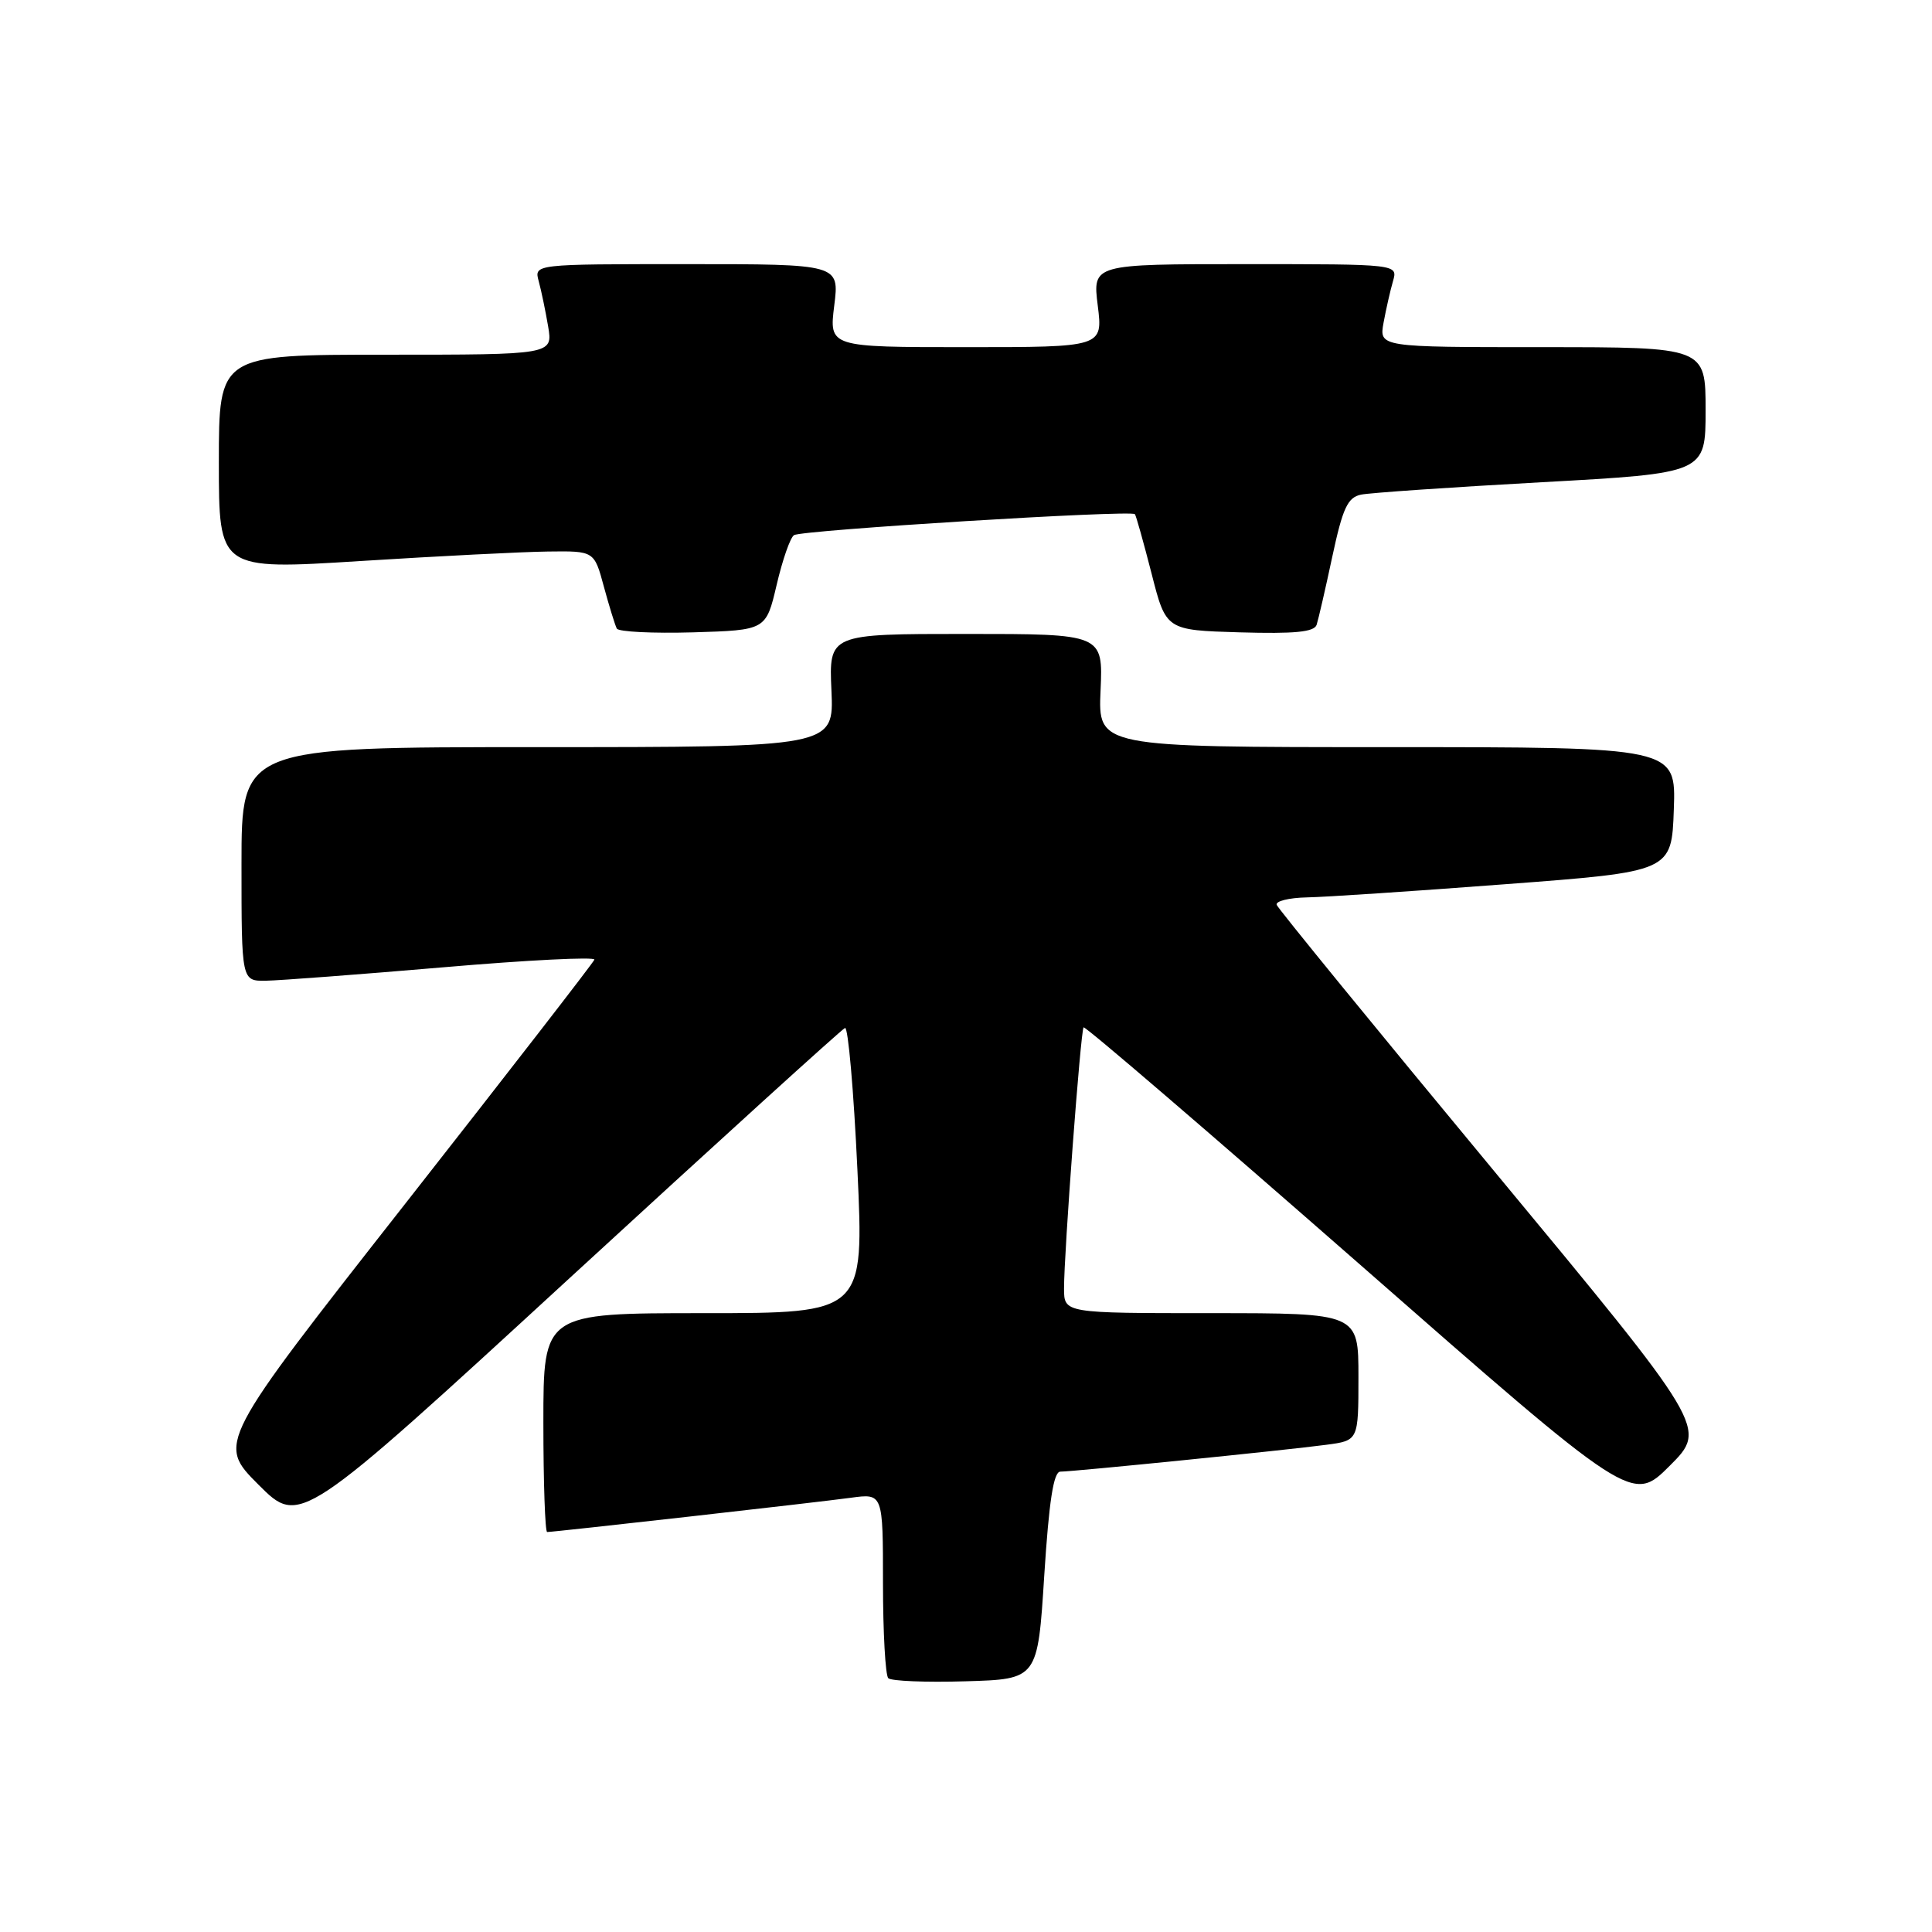 <?xml version="1.0" encoding="UTF-8" standalone="no"?>
<!DOCTYPE svg PUBLIC "-//W3C//DTD SVG 1.1//EN" "http://www.w3.org/Graphics/SVG/1.1/DTD/svg11.dtd" >
<svg xmlns="http://www.w3.org/2000/svg" xmlns:xlink="http://www.w3.org/1999/xlink" version="1.1" viewBox="0 0 256 256">
 <g >
 <path fill="currentColor"
d=" M 138.37 208.75 C 139.00 198.91 139.60 195.00 140.50 195.00 C 142.20 195.00 170.49 192.15 175.75 191.44 C 180.00 190.88 180.00 190.88 180.00 182.44 C 180.00 174.00 180.00 174.00 160.50 174.00 C 141.00 174.00 141.00 174.00 140.99 170.75 C 140.98 166.08 143.19 136.57 143.58 136.13 C 143.76 135.92 160.19 150.03 180.10 167.47 C 216.28 199.19 216.28 199.19 221.25 194.22 C 226.22 189.25 226.22 189.25 197.86 155.03 C 182.26 136.21 169.35 120.40 169.17 119.90 C 168.98 119.41 170.78 118.96 173.17 118.91 C 175.55 118.87 187.40 118.08 199.50 117.16 C 221.50 115.50 221.50 115.50 221.79 107.25 C 222.08 99.00 222.08 99.00 183.79 99.00 C 145.50 99.00 145.50 99.00 145.83 91.50 C 146.16 84.00 146.16 84.00 128.00 84.00 C 109.84 84.00 109.84 84.00 110.17 91.50 C 110.50 99.00 110.50 99.00 71.25 99.00 C 32.00 99.00 32.00 99.00 32.00 114.50 C 32.00 130.00 32.00 130.00 35.25 129.95 C 37.04 129.92 47.62 129.12 58.76 128.17 C 69.91 127.21 78.91 126.76 78.76 127.16 C 78.62 127.56 67.31 142.15 53.64 159.57 C 28.78 191.25 28.78 191.25 34.25 196.73 C 39.73 202.21 39.73 202.21 75.47 169.36 C 95.13 151.29 111.55 136.37 111.97 136.21 C 112.38 136.06 113.12 144.49 113.61 154.97 C 114.50 174.00 114.50 174.00 93.25 174.00 C 72.00 174.00 72.00 174.00 72.00 188.50 C 72.00 196.47 72.23 203.00 72.50 203.00 C 73.44 203.00 108.48 199.05 112.75 198.46 C 117.00 197.88 117.00 197.88 117.00 209.77 C 117.00 216.31 117.32 221.98 117.70 222.37 C 118.09 222.75 122.70 222.94 127.95 222.78 C 137.50 222.50 137.50 222.50 138.37 208.75 Z  M 102.91 77.50 C 103.68 74.20 104.71 71.23 105.21 70.91 C 106.21 70.24 149.93 67.55 150.38 68.13 C 150.54 68.33 151.53 71.88 152.59 76.00 C 154.50 83.50 154.50 83.50 164.27 83.79 C 171.55 84.00 174.14 83.75 174.46 82.79 C 174.69 82.08 175.63 78.01 176.54 73.74 C 177.92 67.30 178.57 65.91 180.35 65.54 C 181.53 65.30 192.29 64.56 204.25 63.90 C 226.00 62.70 226.00 62.70 226.00 54.35 C 226.00 46.00 226.00 46.00 204.37 46.00 C 182.74 46.00 182.74 46.00 183.33 42.75 C 183.66 40.96 184.22 38.49 184.58 37.25 C 185.23 35.00 185.23 35.00 165.00 35.00 C 144.77 35.00 144.77 35.00 145.46 40.50 C 146.14 46.00 146.14 46.00 128.00 46.00 C 109.86 46.00 109.86 46.00 110.54 40.50 C 111.23 35.00 111.23 35.00 91.00 35.00 C 70.77 35.00 70.77 35.00 71.38 37.25 C 71.72 38.49 72.28 41.19 72.63 43.25 C 73.26 47.00 73.26 47.00 51.13 47.00 C 29.00 47.00 29.00 47.00 29.00 61.26 C 29.00 75.52 29.00 75.52 47.75 74.34 C 58.06 73.69 69.25 73.12 72.62 73.08 C 78.74 73.00 78.74 73.00 80.02 77.75 C 80.73 80.36 81.50 82.85 81.73 83.29 C 81.97 83.72 86.51 83.94 91.83 83.79 C 101.50 83.50 101.50 83.50 102.91 77.50 Z "/>
</g>
</svg>